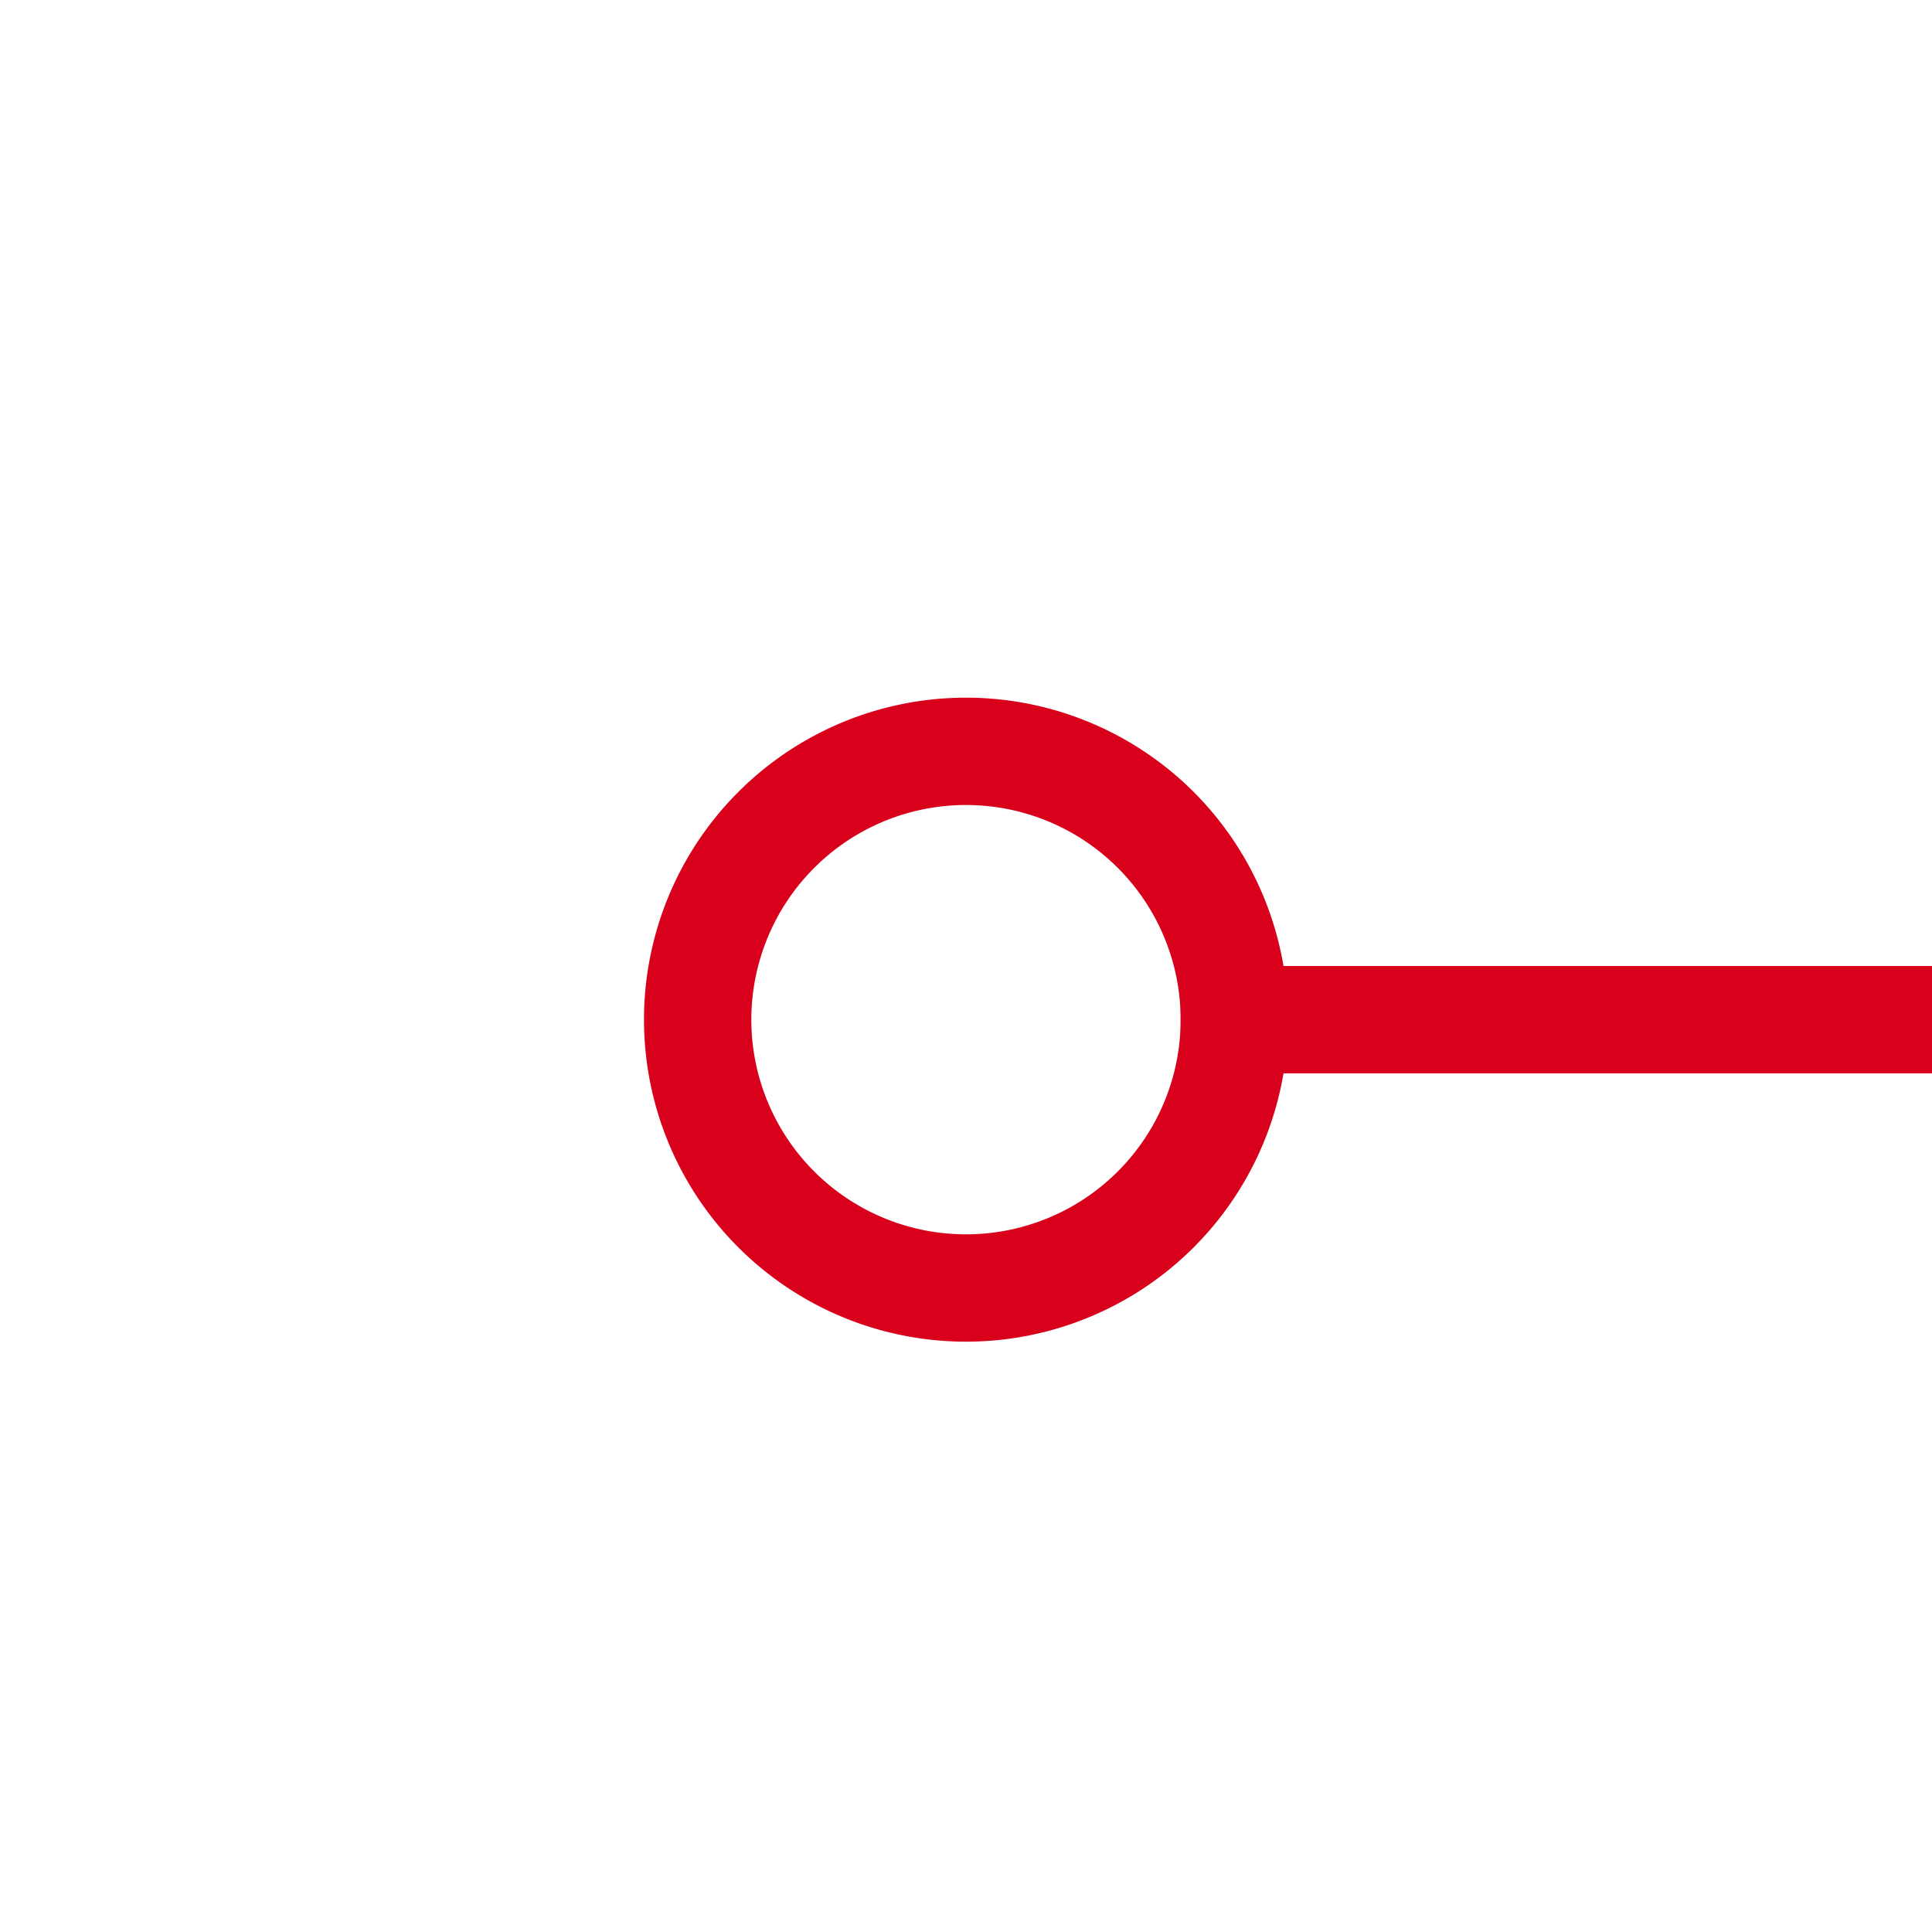﻿<?xml version="1.0" encoding="utf-8"?>
<svg version="1.1" xmlns:xlink="http://www.w3.org/1999/xlink" width="18px" height="18px" preserveAspectRatio="xMinYMid meet" viewBox="578 263 18 16" xmlns="http://www.w3.org/2000/svg">
  <path d="M 589 271.5  L 634 271.5  " stroke-width="1" stroke-dasharray="0" stroke="rgba(217, 0, 27, 1)" fill="none" class="stroke" />
  <path d="M 587 268.5  A 3 3 0 0 0 584 271.5 A 3 3 0 0 0 587 274.5 A 3 3 0 0 0 590 271.5 A 3 3 0 0 0 587 268.5 Z M 587 269.5  A 2 2 0 0 1 589 271.5 A 2 2 0 0 1 587 273.5 A 2 2 0 0 1 585 271.5 A 2 2 0 0 1 587 269.5 Z M 628.3 277.5  L 635 271.5  L 628.3 265.5  L 630.6 271.5  L 628.3 277.5  Z " fill-rule="nonzero" fill="rgba(217, 0, 27, 1)" stroke="none" class="fill" />
</svg>